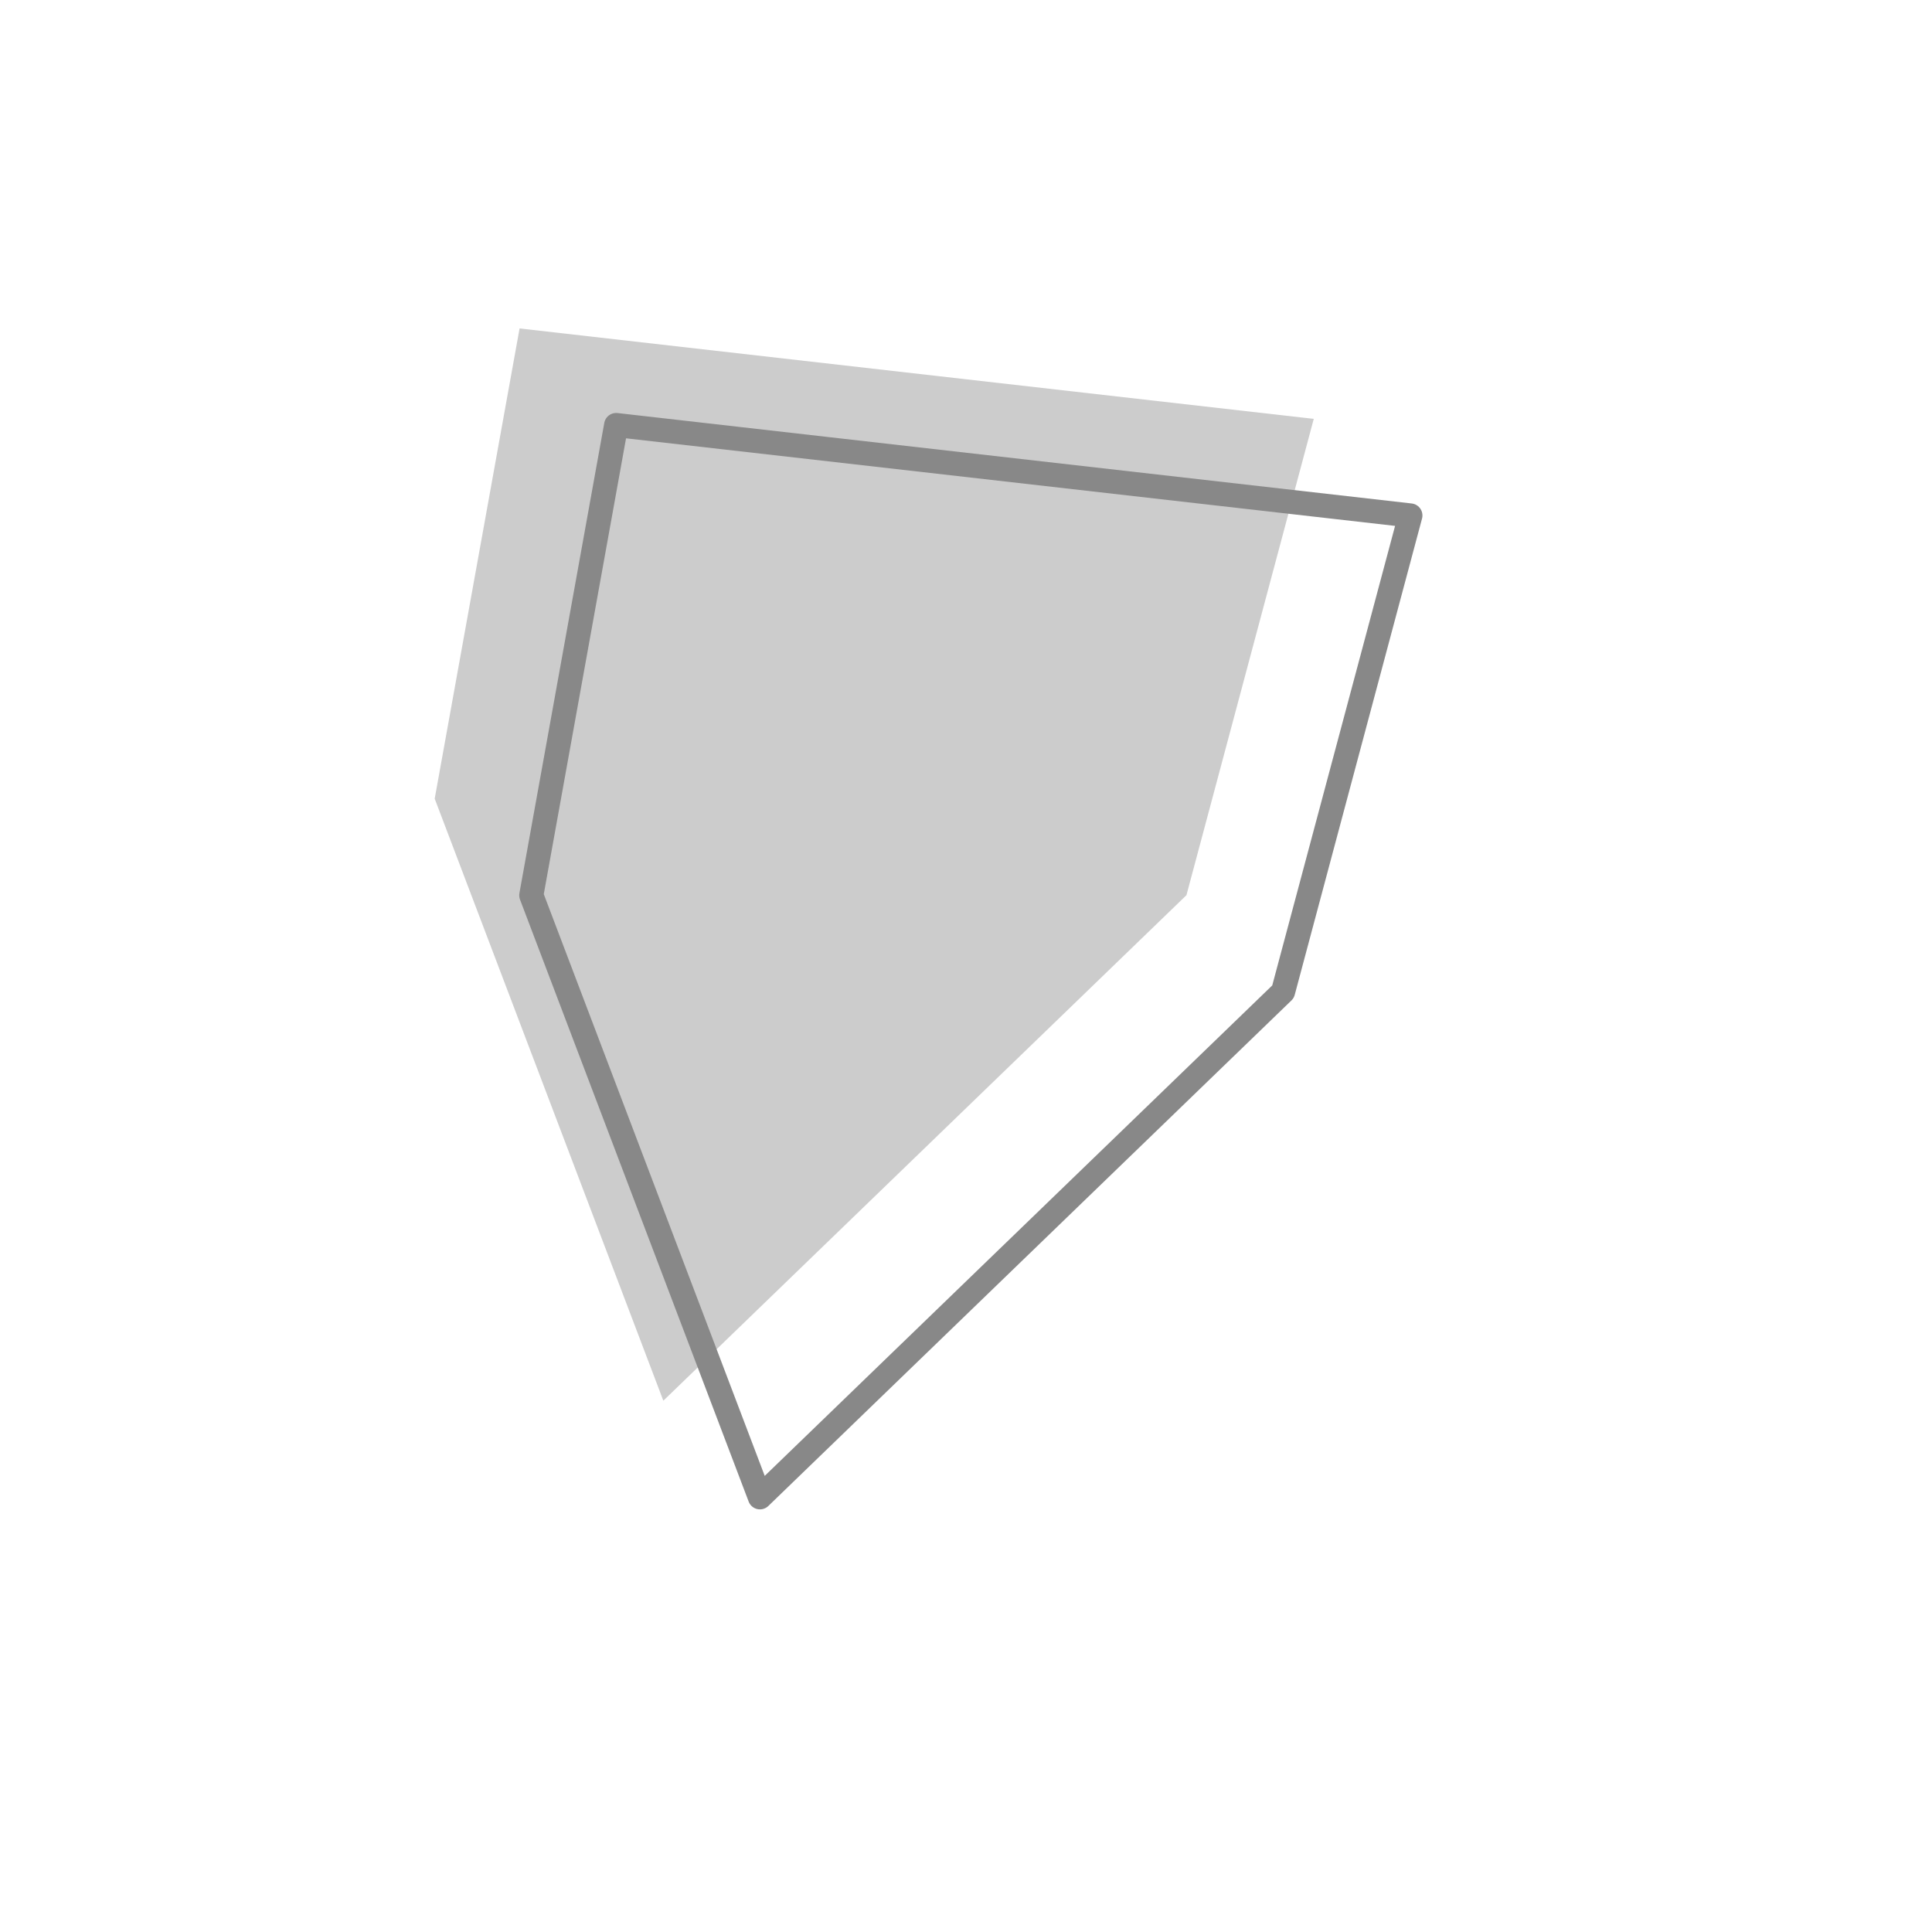 <svg width="200" height="200" viewBox="0 0 200 200" stroke="#888888" fill="none" stroke-width="2.5" stroke-linecap="round" stroke-linejoin="round"  xmlns="http://www.w3.org/2000/svg">
    <path fill="#cccccc" stroke="none" transform="translate(-10,-10)" d="M63.786 44 55 92.68 78.669 155l54.152-52.333L146 53.362 63.786 44Z"/><path d="M63.786 44 55 92.68 78.669 155l54.152-52.333L146 53.362 63.786 44Z"/>
</svg>